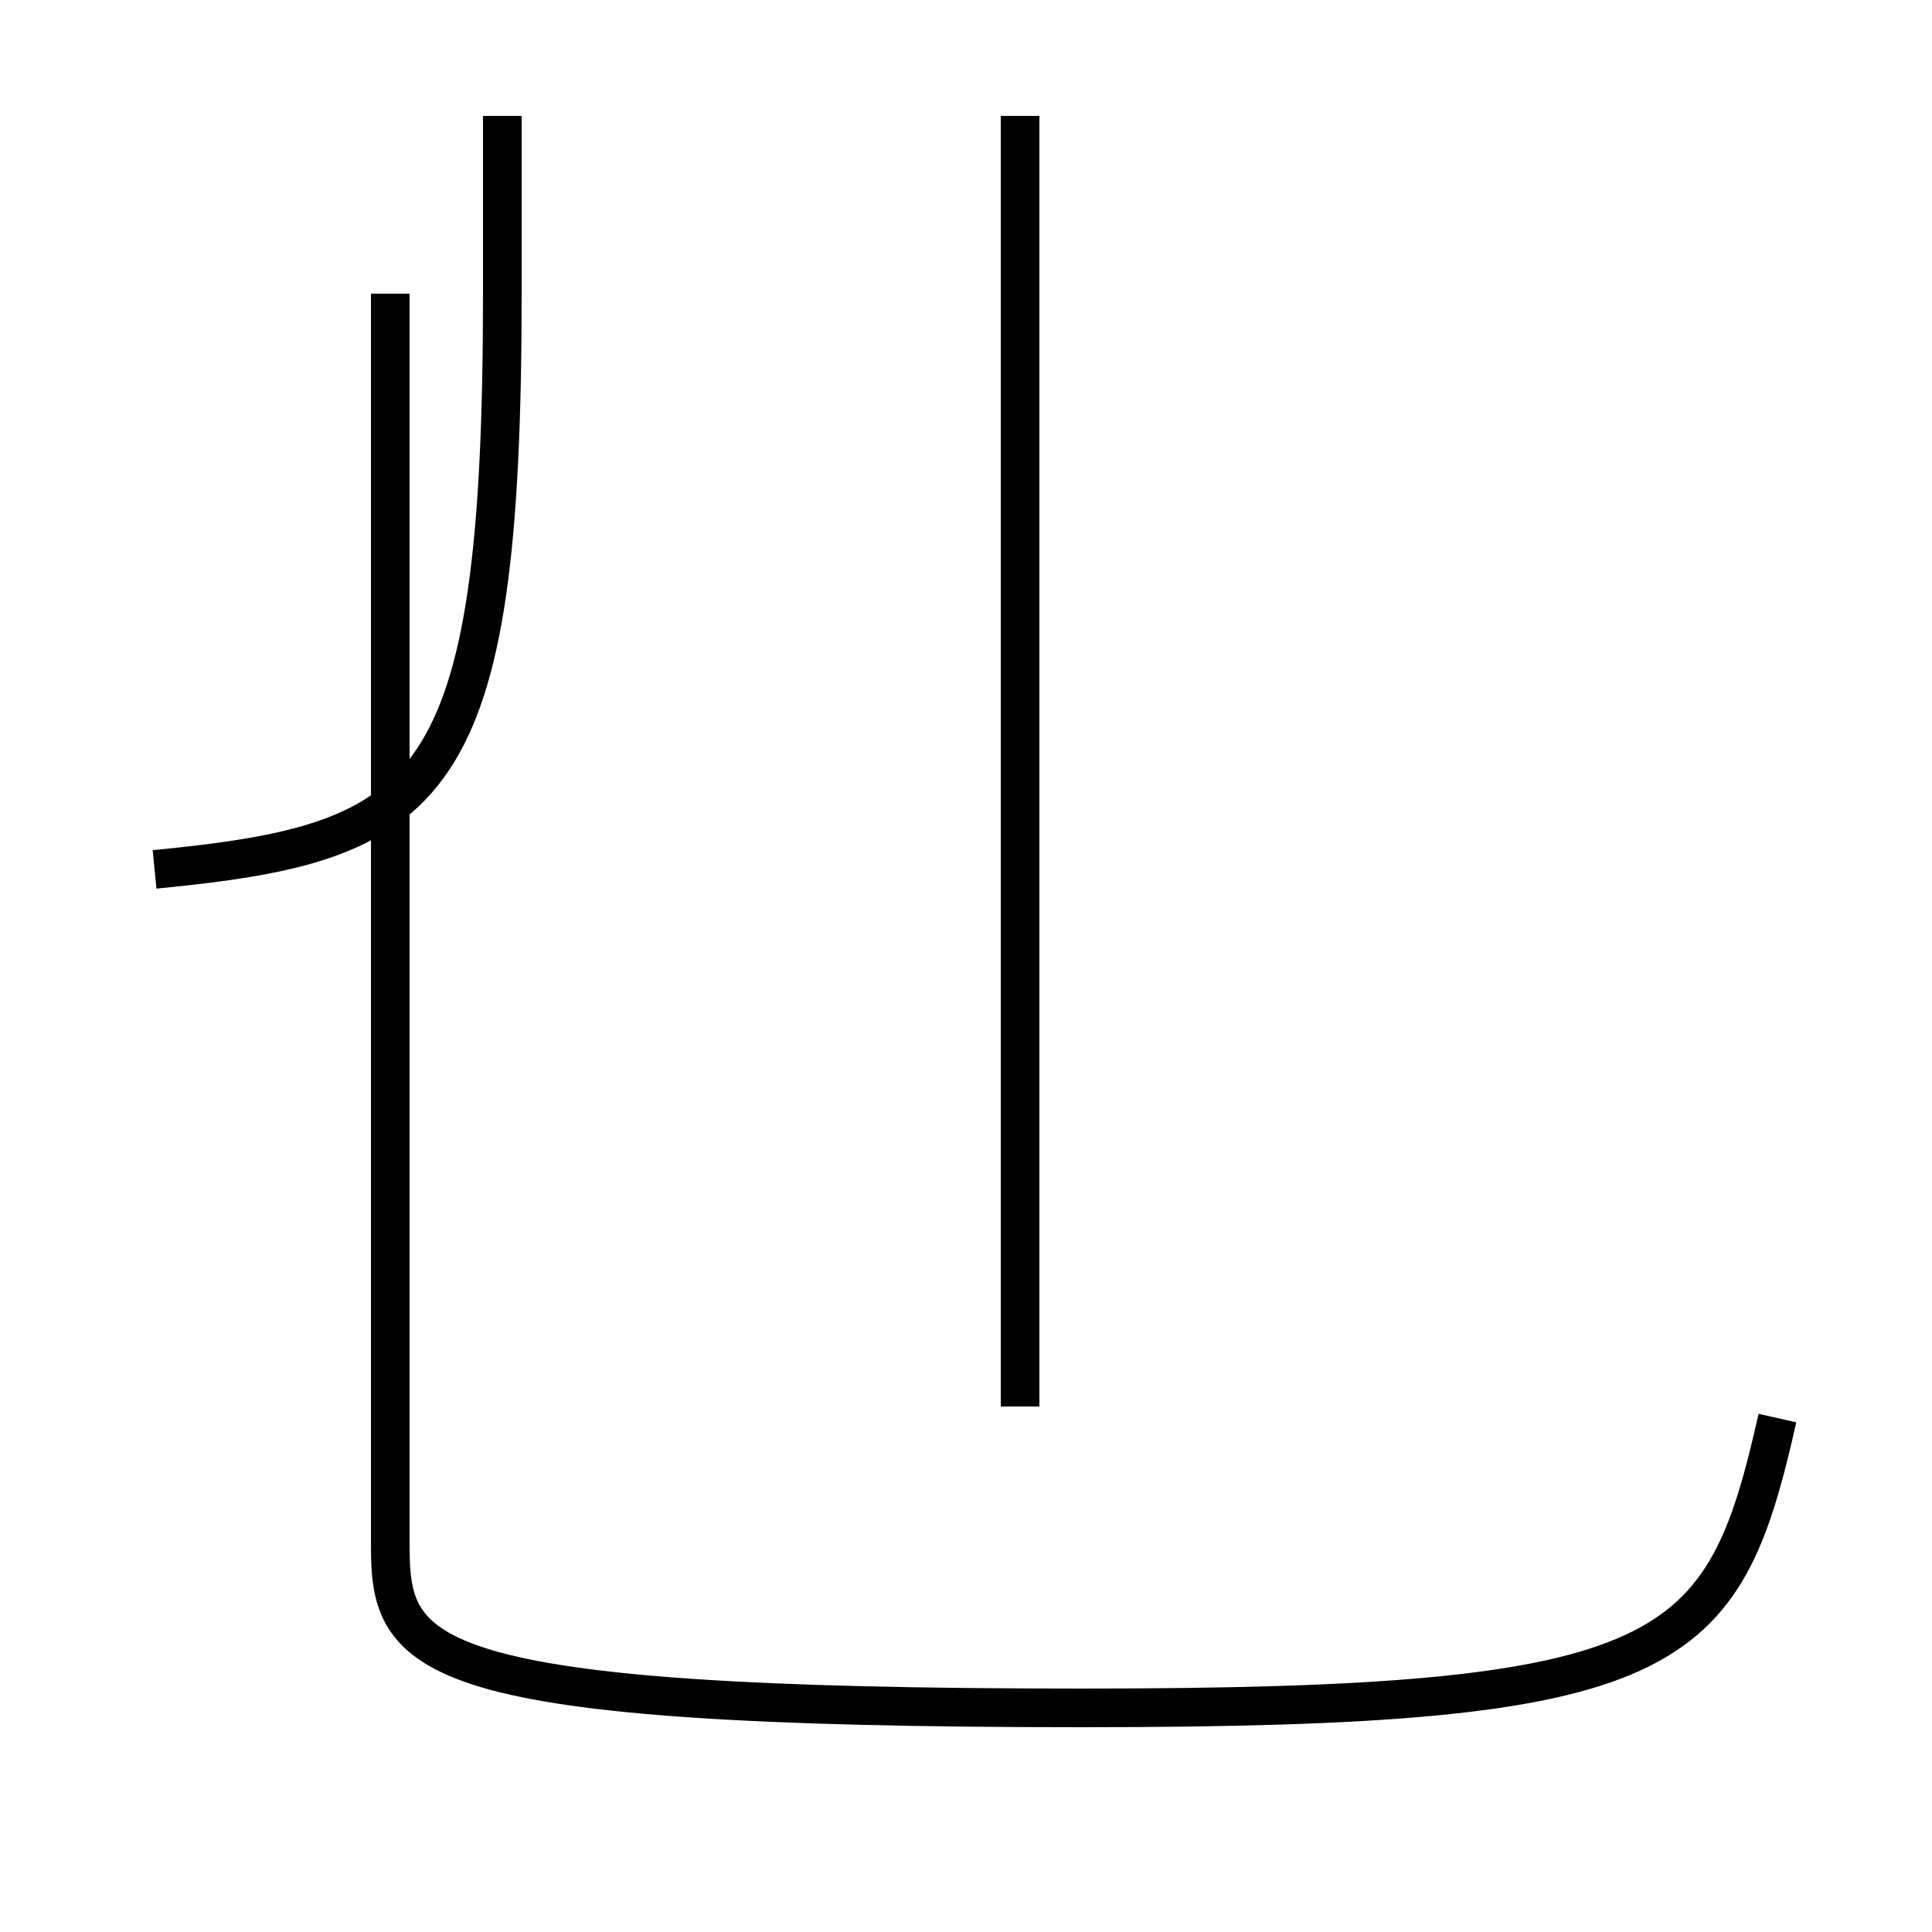 <?xml version='1.0' encoding='utf8'?>
<svg viewBox="0.0 -44.0 50.0 50.0" version="1.1" xmlns="http://www.w3.org/2000/svg">
<rect x="0.0" y="-44.0" width="50.0" height="50.0" fill="#808080" stroke="none"/>
<rect x="-1000" y="-1000" width="2000" height="2000" stroke="white" fill="white"/>
<g style="fill:none; stroke:#000000;  stroke-width:1">
<path d="M 4.0 21.5 C 11.2 22.2 13.0 23.4 13.0 36.4 L 13.0 41.0 M 26.4 7.6 L 26.4 41.0 M 26.4 25.9 L 26.4 21.9 M 46.0 7.3 C 44.6 1.1 43.4 -0.2 28.0 -0.2 C 10.8 -0.2 10.1 1.1 10.1 4.0 L 10.1 36.4 " transform="scale(1, -1)" />
</g>
</svg>